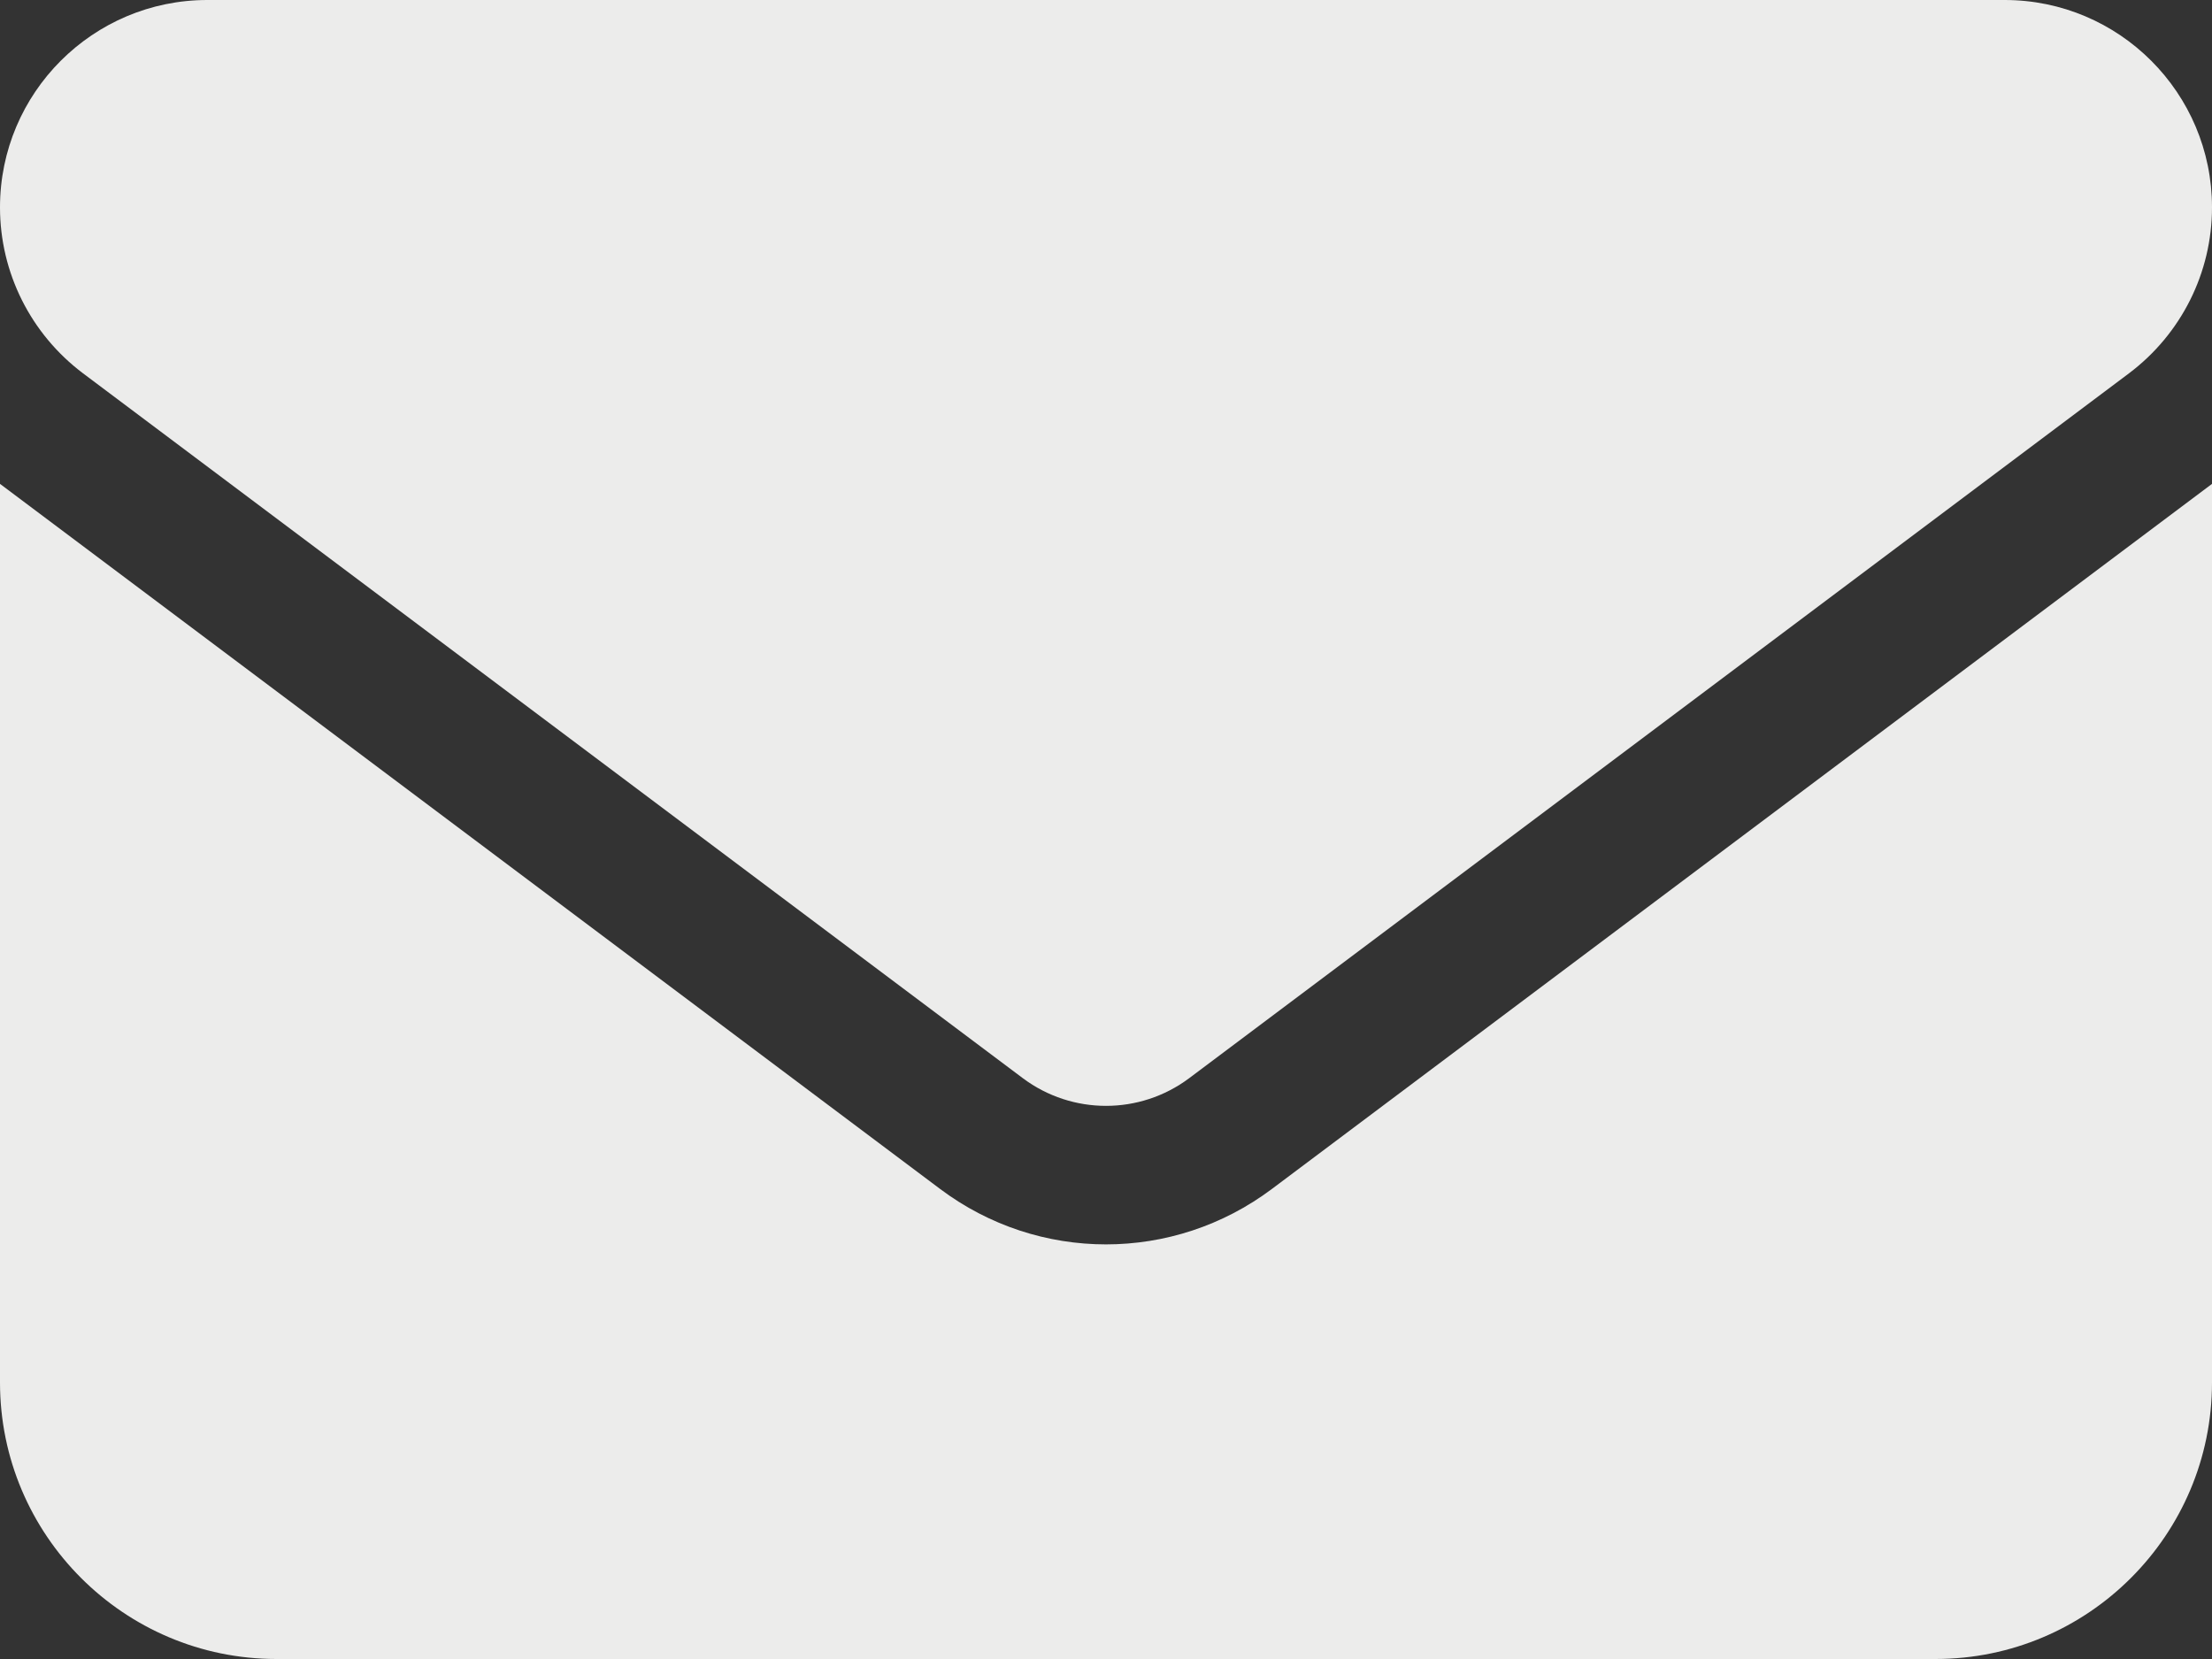<svg width="24" height="18" viewBox="0 0 24 18" fill="none" xmlns="http://www.w3.org/2000/svg">
<rect x="0" y="0" width="24" height="18" fill="#333333" stroke="none"/>
<path d="M2.25 0C1.008 0 0 1.008 0 2.25C0 2.958 0.333 3.623 0.9 4.05L11.1 11.7C11.634 12.098 12.366 12.098 12.9 11.7L23.1 4.05C23.667 3.623 24 2.958 24 2.25C24 1.008 22.992 0 21.75 0H2.25ZM0 5.25V15C0 16.655 1.345 18 3 18H21C22.655 18 24 16.655 24 15V5.25L13.8 12.9C12.731 13.702 11.269 13.702 10.2 12.9L0 5.25Z" fill="#ECECEB"/>
</svg>
